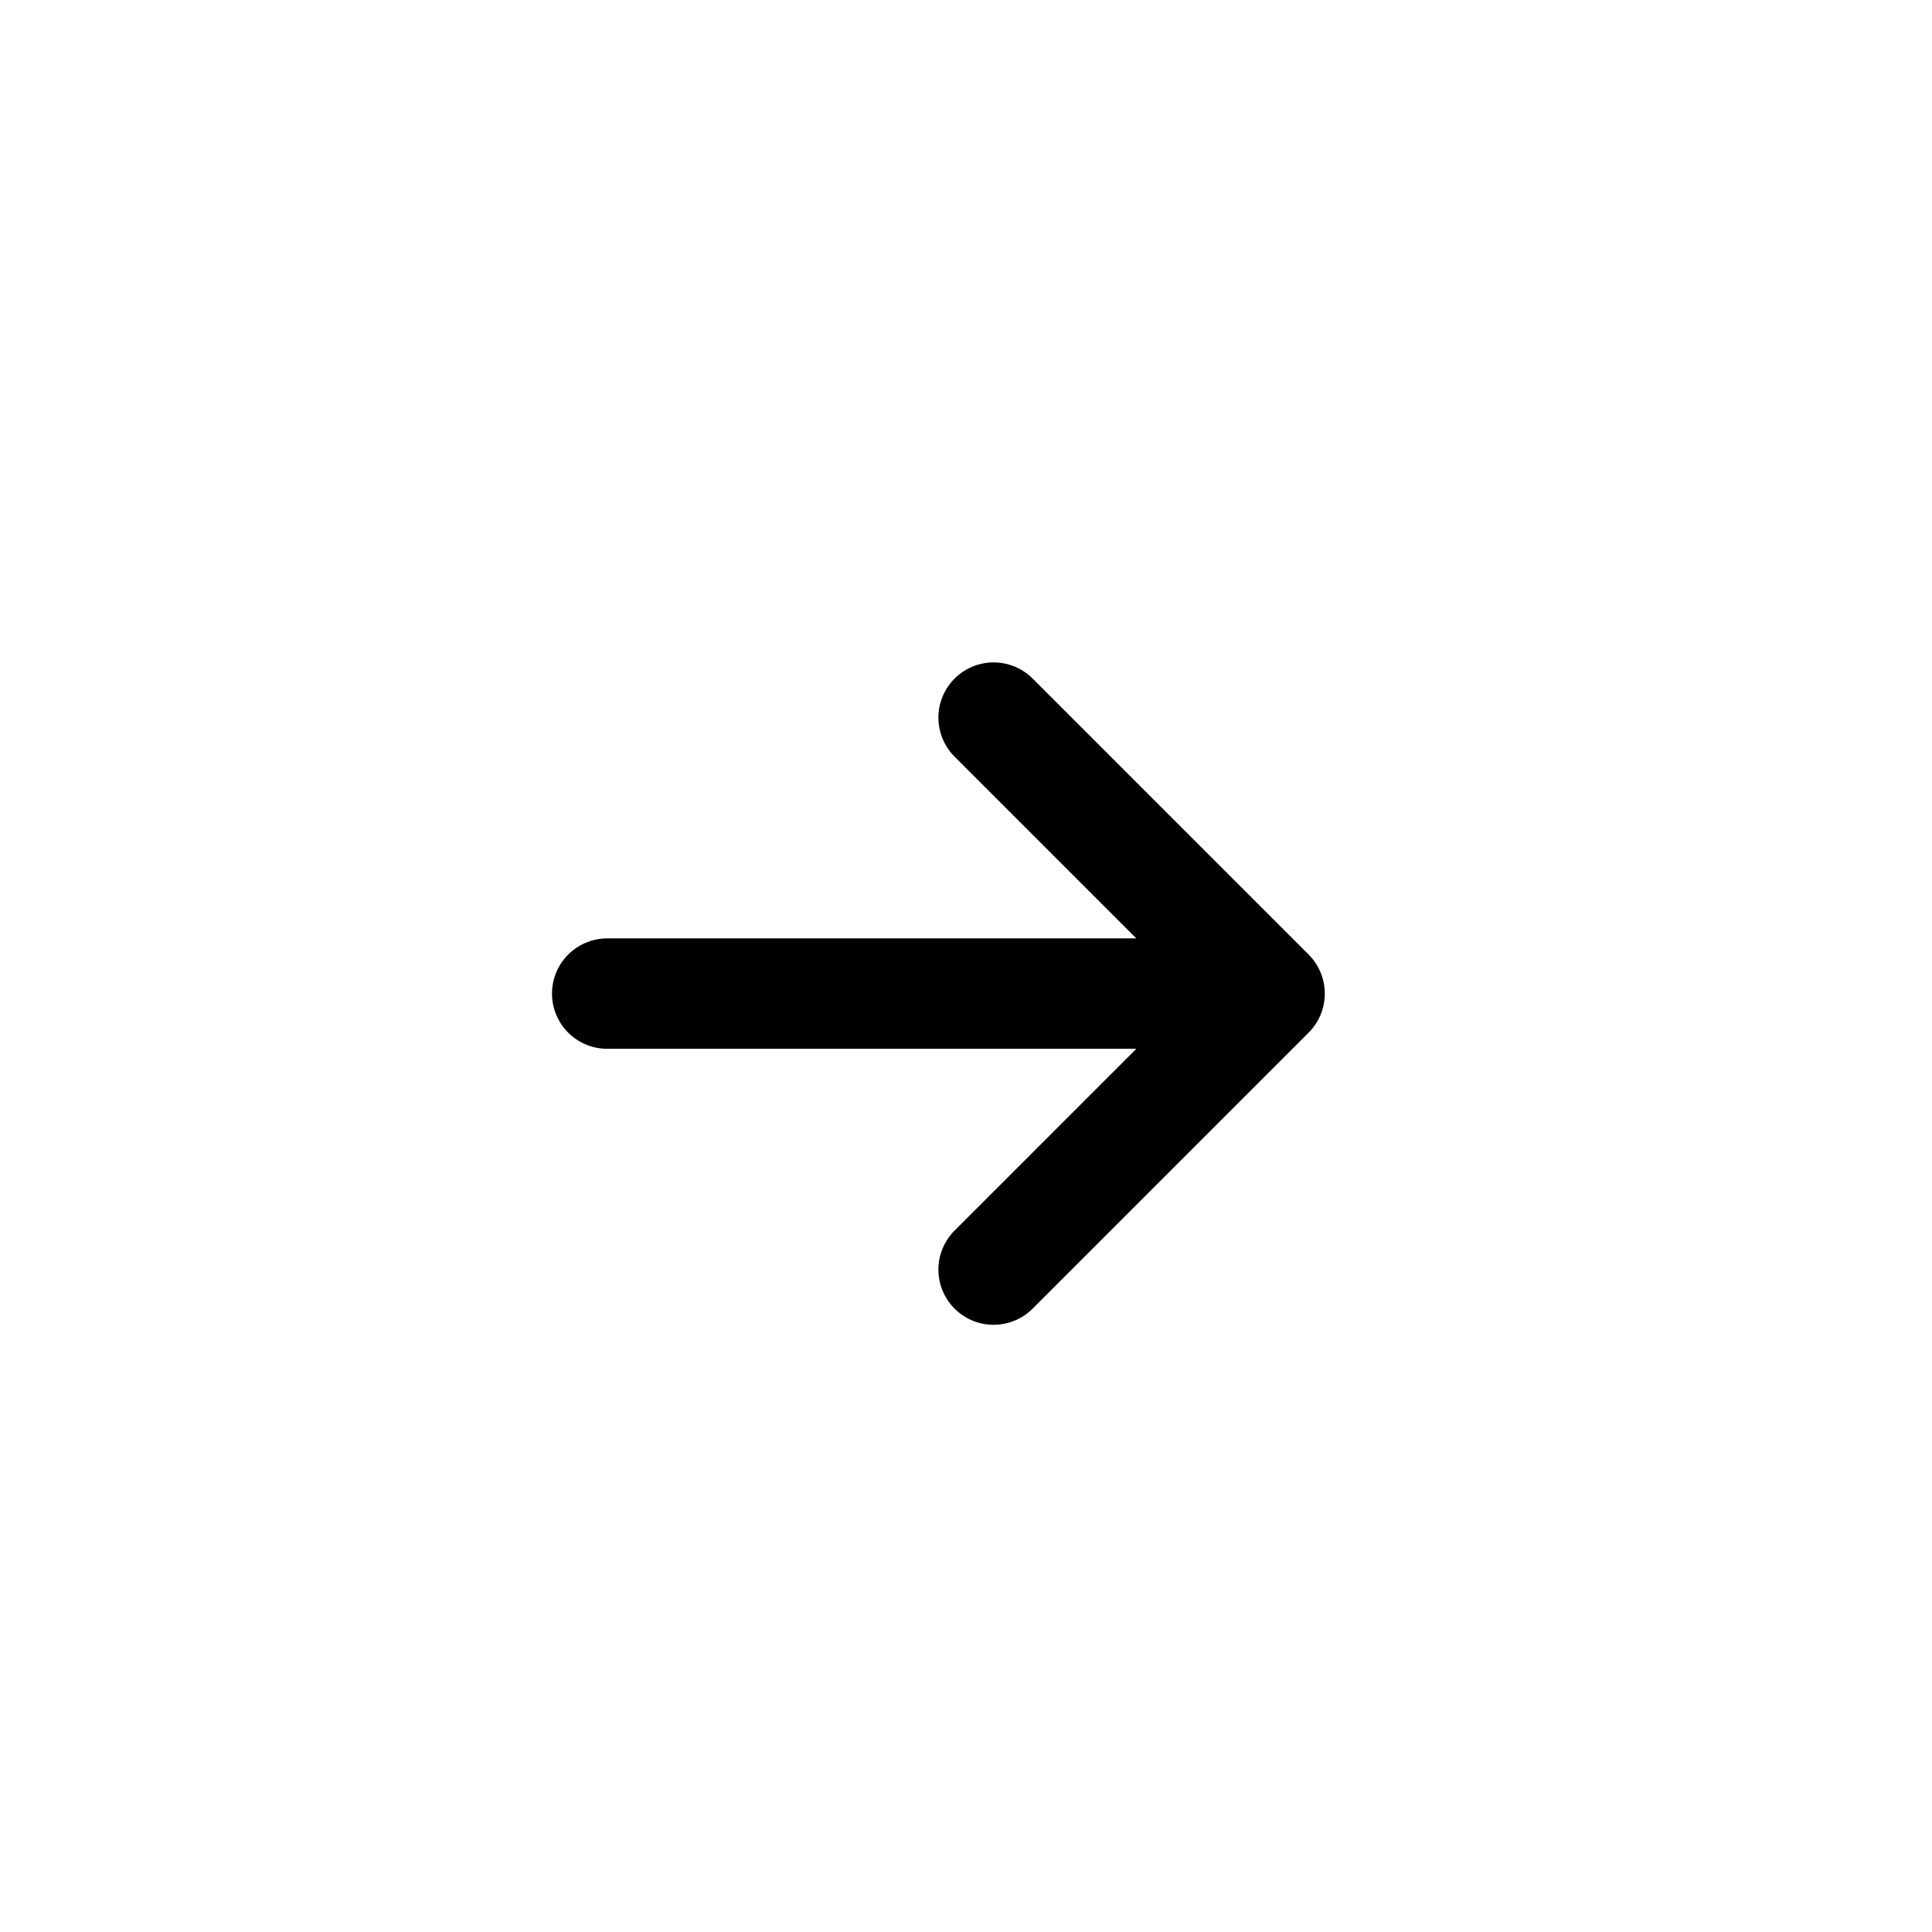 <svg viewBox="0 0 35 35" fill="none" xmlns="http://www.w3.org/2000/svg">
<path d="M18 13L23 18M23 18L18 23M23 18L11 18" stroke="currentColor" stroke-width="2" stroke-linecap="round" stroke-linejoin="round"/>
</svg>
